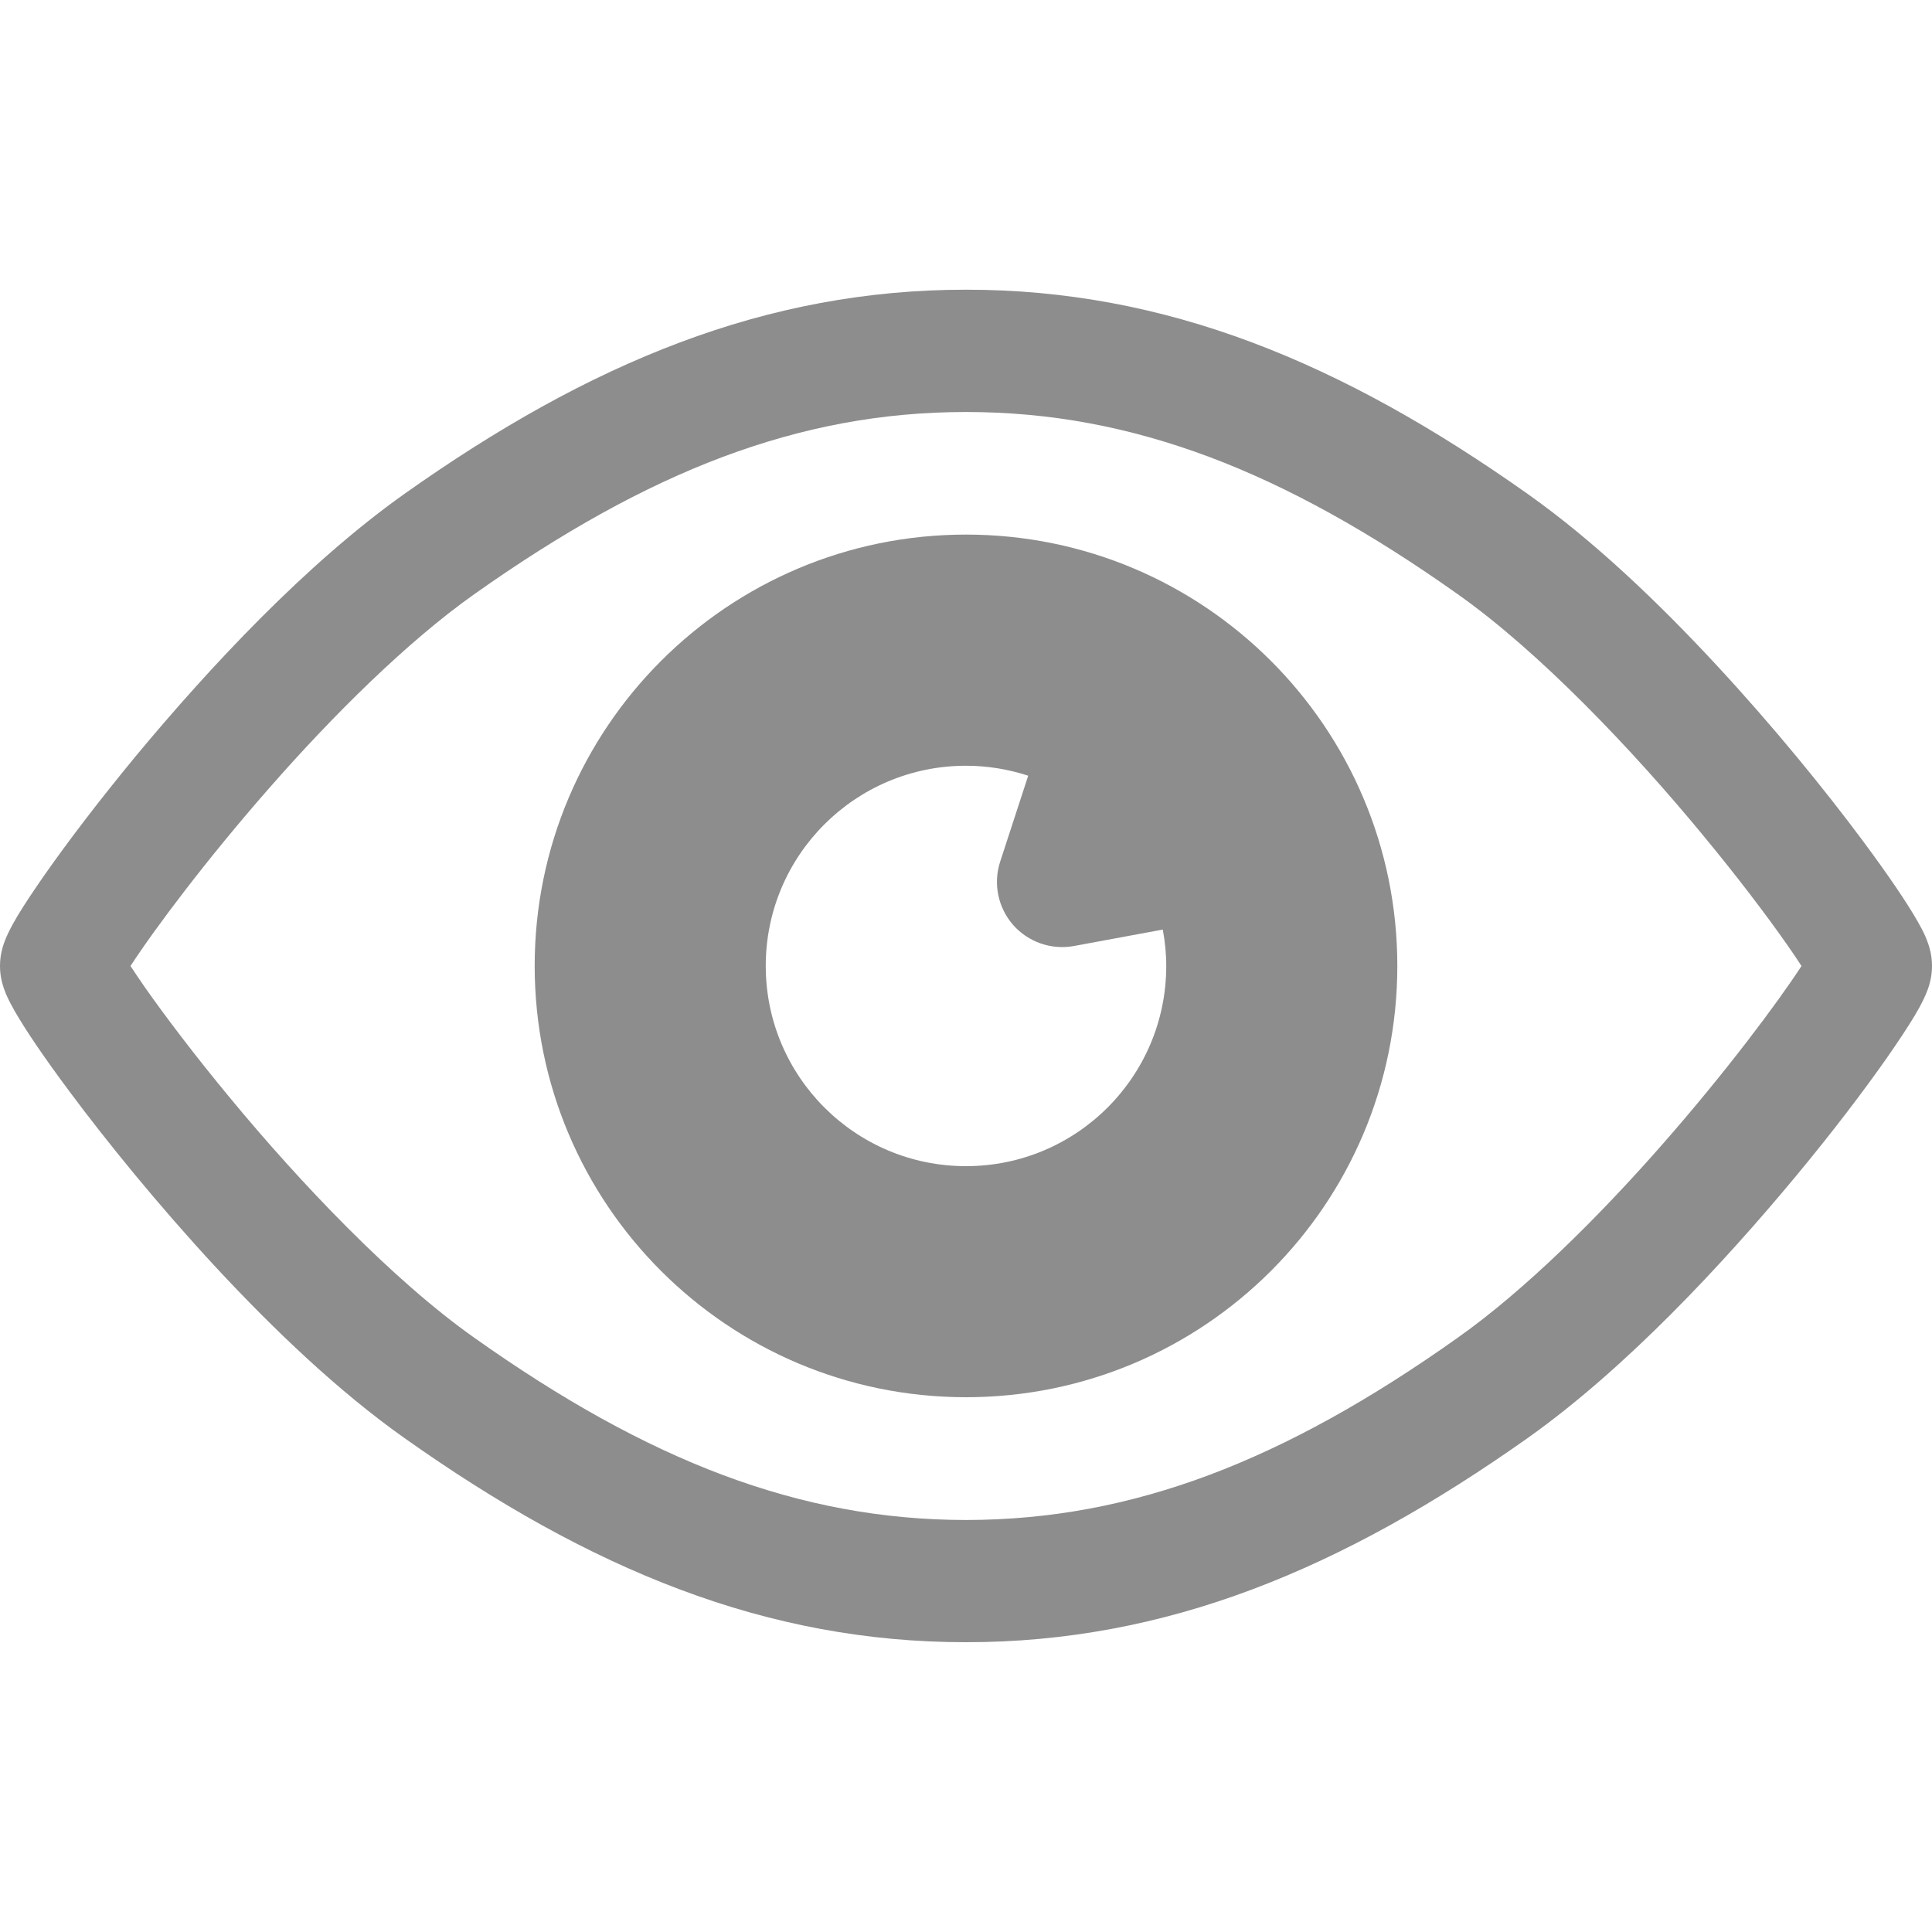 <svg width="20" height="20" viewBox="0 0 20 20" fill="none" xmlns="http://www.w3.org/2000/svg">
<g clip-path="url(#clip0_82_8)">
<path d="M19.984 9.852C19.968 9.783 19.952 9.745 19.938 9.709C19.91 9.643 19.882 9.593 19.85 9.536C19.733 9.332 19.544 9.055 19.286 8.707C18.901 8.189 18.369 7.532 17.768 6.884C17.166 6.235 16.498 5.597 15.817 5.115C14.855 4.434 13.92 3.905 12.962 3.545C12.005 3.185 11.025 2.998 10 2.999C8.975 2.998 7.995 3.185 7.038 3.545C6.079 3.905 5.144 4.434 4.183 5.115C3.171 5.834 2.175 6.901 1.405 7.828C1.022 8.292 0.698 8.719 0.465 9.052C0.348 9.219 0.254 9.361 0.181 9.482C0.145 9.543 0.114 9.598 0.085 9.659C0.07 9.69 0.056 9.722 0.04 9.767C0.032 9.79 0.024 9.817 0.016 9.852C0.009 9.887 0 9.931 0 10C0 10.068 0.009 10.112 0.016 10.147C0.032 10.216 0.048 10.254 0.062 10.29C0.091 10.356 0.118 10.406 0.15 10.463C0.267 10.667 0.455 10.944 0.714 11.292C1.099 11.81 1.631 12.467 2.232 13.116C2.834 13.764 3.502 14.402 4.183 14.884C5.144 15.565 6.079 16.094 7.038 16.454C7.995 16.814 8.975 17.001 10 17C11.025 17.001 12.005 16.814 12.962 16.454C13.92 16.094 14.855 15.565 15.818 14.884C16.829 14.165 17.825 13.098 18.595 12.171C18.979 11.708 19.302 11.281 19.535 10.948C19.652 10.78 19.746 10.638 19.819 10.517C19.855 10.456 19.886 10.401 19.915 10.34C19.93 10.309 19.944 10.277 19.96 10.232C19.968 10.209 19.976 10.182 19.984 10.147C19.991 10.112 20 10.068 20 10C20 9.931 19.991 9.887 19.984 9.852ZM17.211 11.844C16.559 12.588 15.783 13.36 15.086 13.851C14.188 14.488 13.346 14.958 12.518 15.269C11.689 15.579 10.873 15.734 10 15.735C9.127 15.734 8.311 15.579 7.482 15.269C6.654 14.958 5.812 14.488 4.914 13.851C4.065 13.253 3.103 12.24 2.38 11.364C2.017 10.926 1.711 10.521 1.501 10.222C1.442 10.137 1.393 10.064 1.351 10C1.599 9.618 2.139 8.896 2.789 8.156C3.441 7.411 4.218 6.639 4.914 6.148C5.813 5.512 6.654 5.041 7.482 4.73C8.311 4.42 9.127 4.265 10 4.265C10.873 4.265 11.689 4.42 12.518 4.73C13.346 5.041 14.188 5.512 15.086 6.148C15.935 6.747 16.897 7.759 17.62 8.635C17.983 9.073 18.289 9.478 18.499 9.778C18.558 9.862 18.607 9.935 18.649 10C18.401 10.381 17.861 11.104 17.211 11.844Z" fill="#8D8D8D"/>
<path d="M10 5.534C7.534 5.534 5.535 7.534 5.535 9.999C5.535 12.465 7.534 14.464 10 14.464C12.466 14.464 14.465 12.465 14.465 9.999C14.465 7.534 12.466 5.534 10 5.534ZM10 12.072C8.855 12.072 7.927 11.144 7.927 9.999C7.927 8.854 8.855 7.927 10 7.927C10.225 7.927 10.441 7.964 10.644 8.03L10.354 8.919C10.28 9.145 10.33 9.394 10.487 9.574C10.644 9.753 10.884 9.836 11.118 9.793L12.037 9.623C12.06 9.745 12.073 9.871 12.073 9.999C12.073 11.144 11.145 12.072 10 12.072Z" fill="#8D8D8D"/>
</g>
<defs>
<clipPath id="clip0_82_8">
<rect width="20" height="20" fill="white"/>
</clipPath>
</defs>
</svg>
